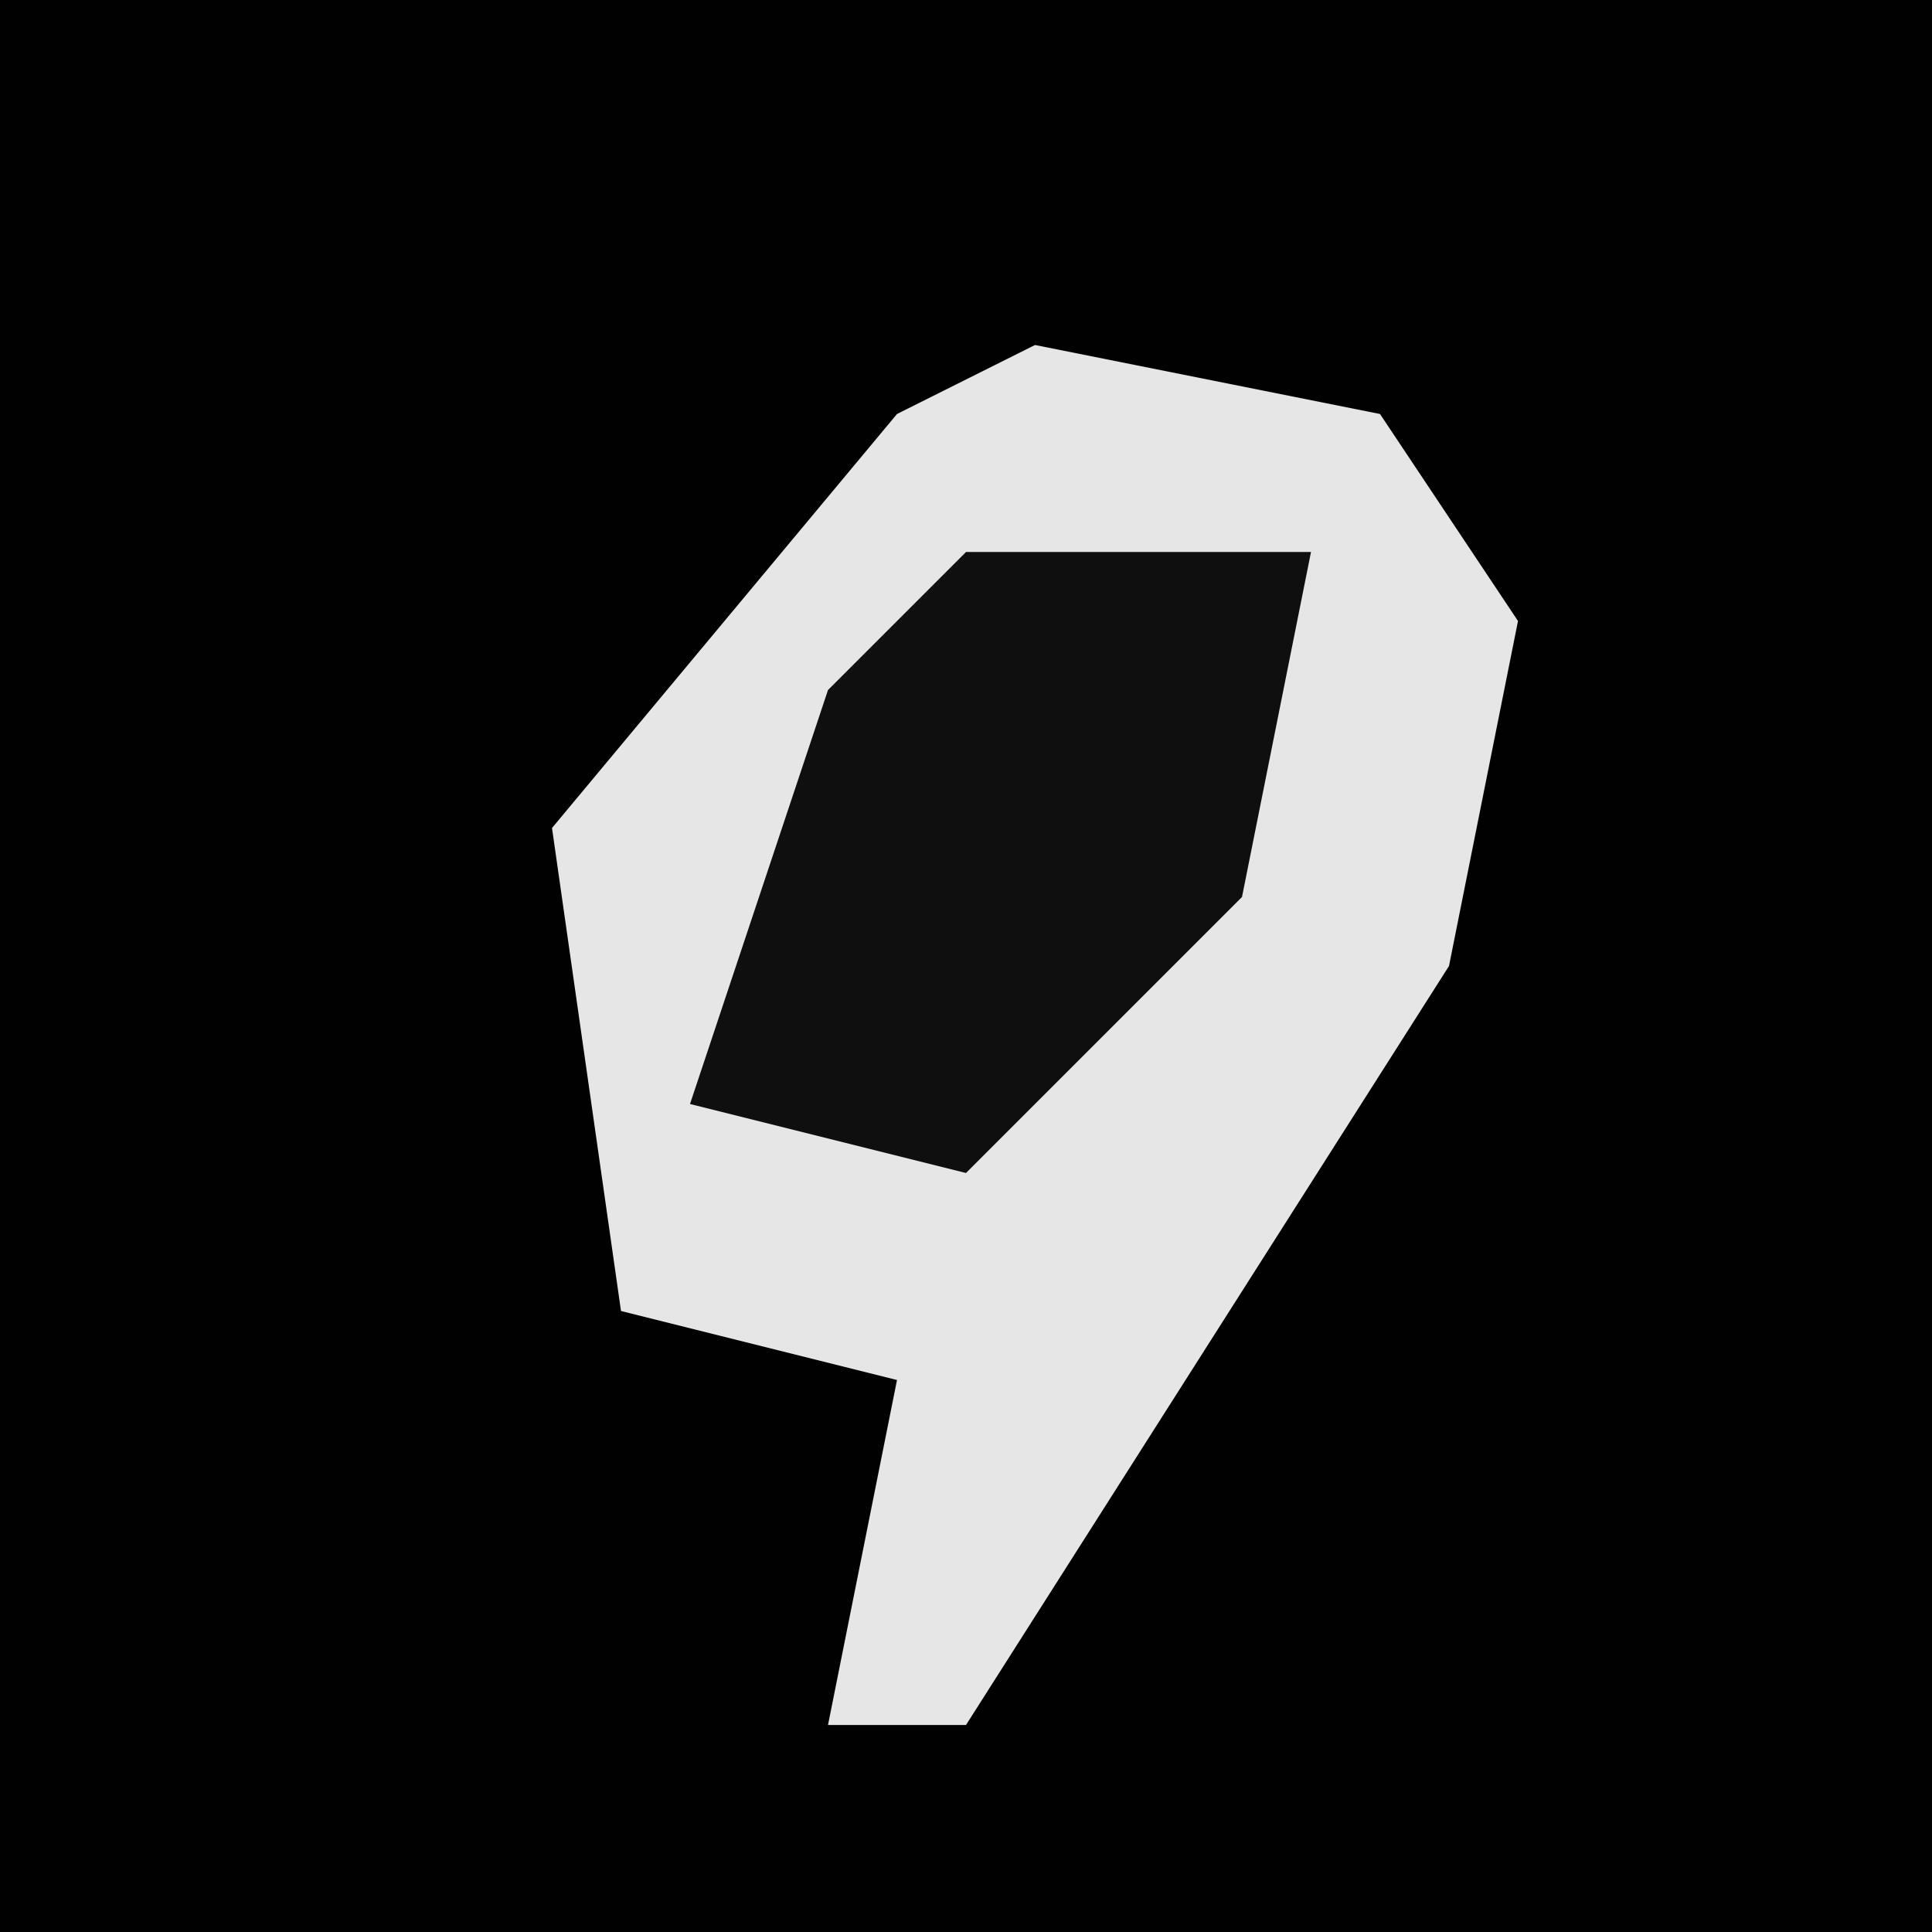 <?xml version="1.0" encoding="UTF-8"?>
<svg version="1.1" xmlns="http://www.w3.org/2000/svg" width="28" height="28">
<path d="M0,0 L28,0 L28,28 L0,28 Z " fill="#010101" transform="translate(0,0)"/>
<path d="M0,0 L5,1 L7,4 L6,9 L-1,20 L-3,20 L-2,15 L-6,14 L-7,7 L-2,1 Z " fill="#E6E6E6" transform="translate(15,5)"/>
<path d="M0,0 L5,0 L4,5 L0,9 L-4,8 L-2,2 Z " fill="#0F0F0F" transform="translate(14,8)"/>
</svg>
